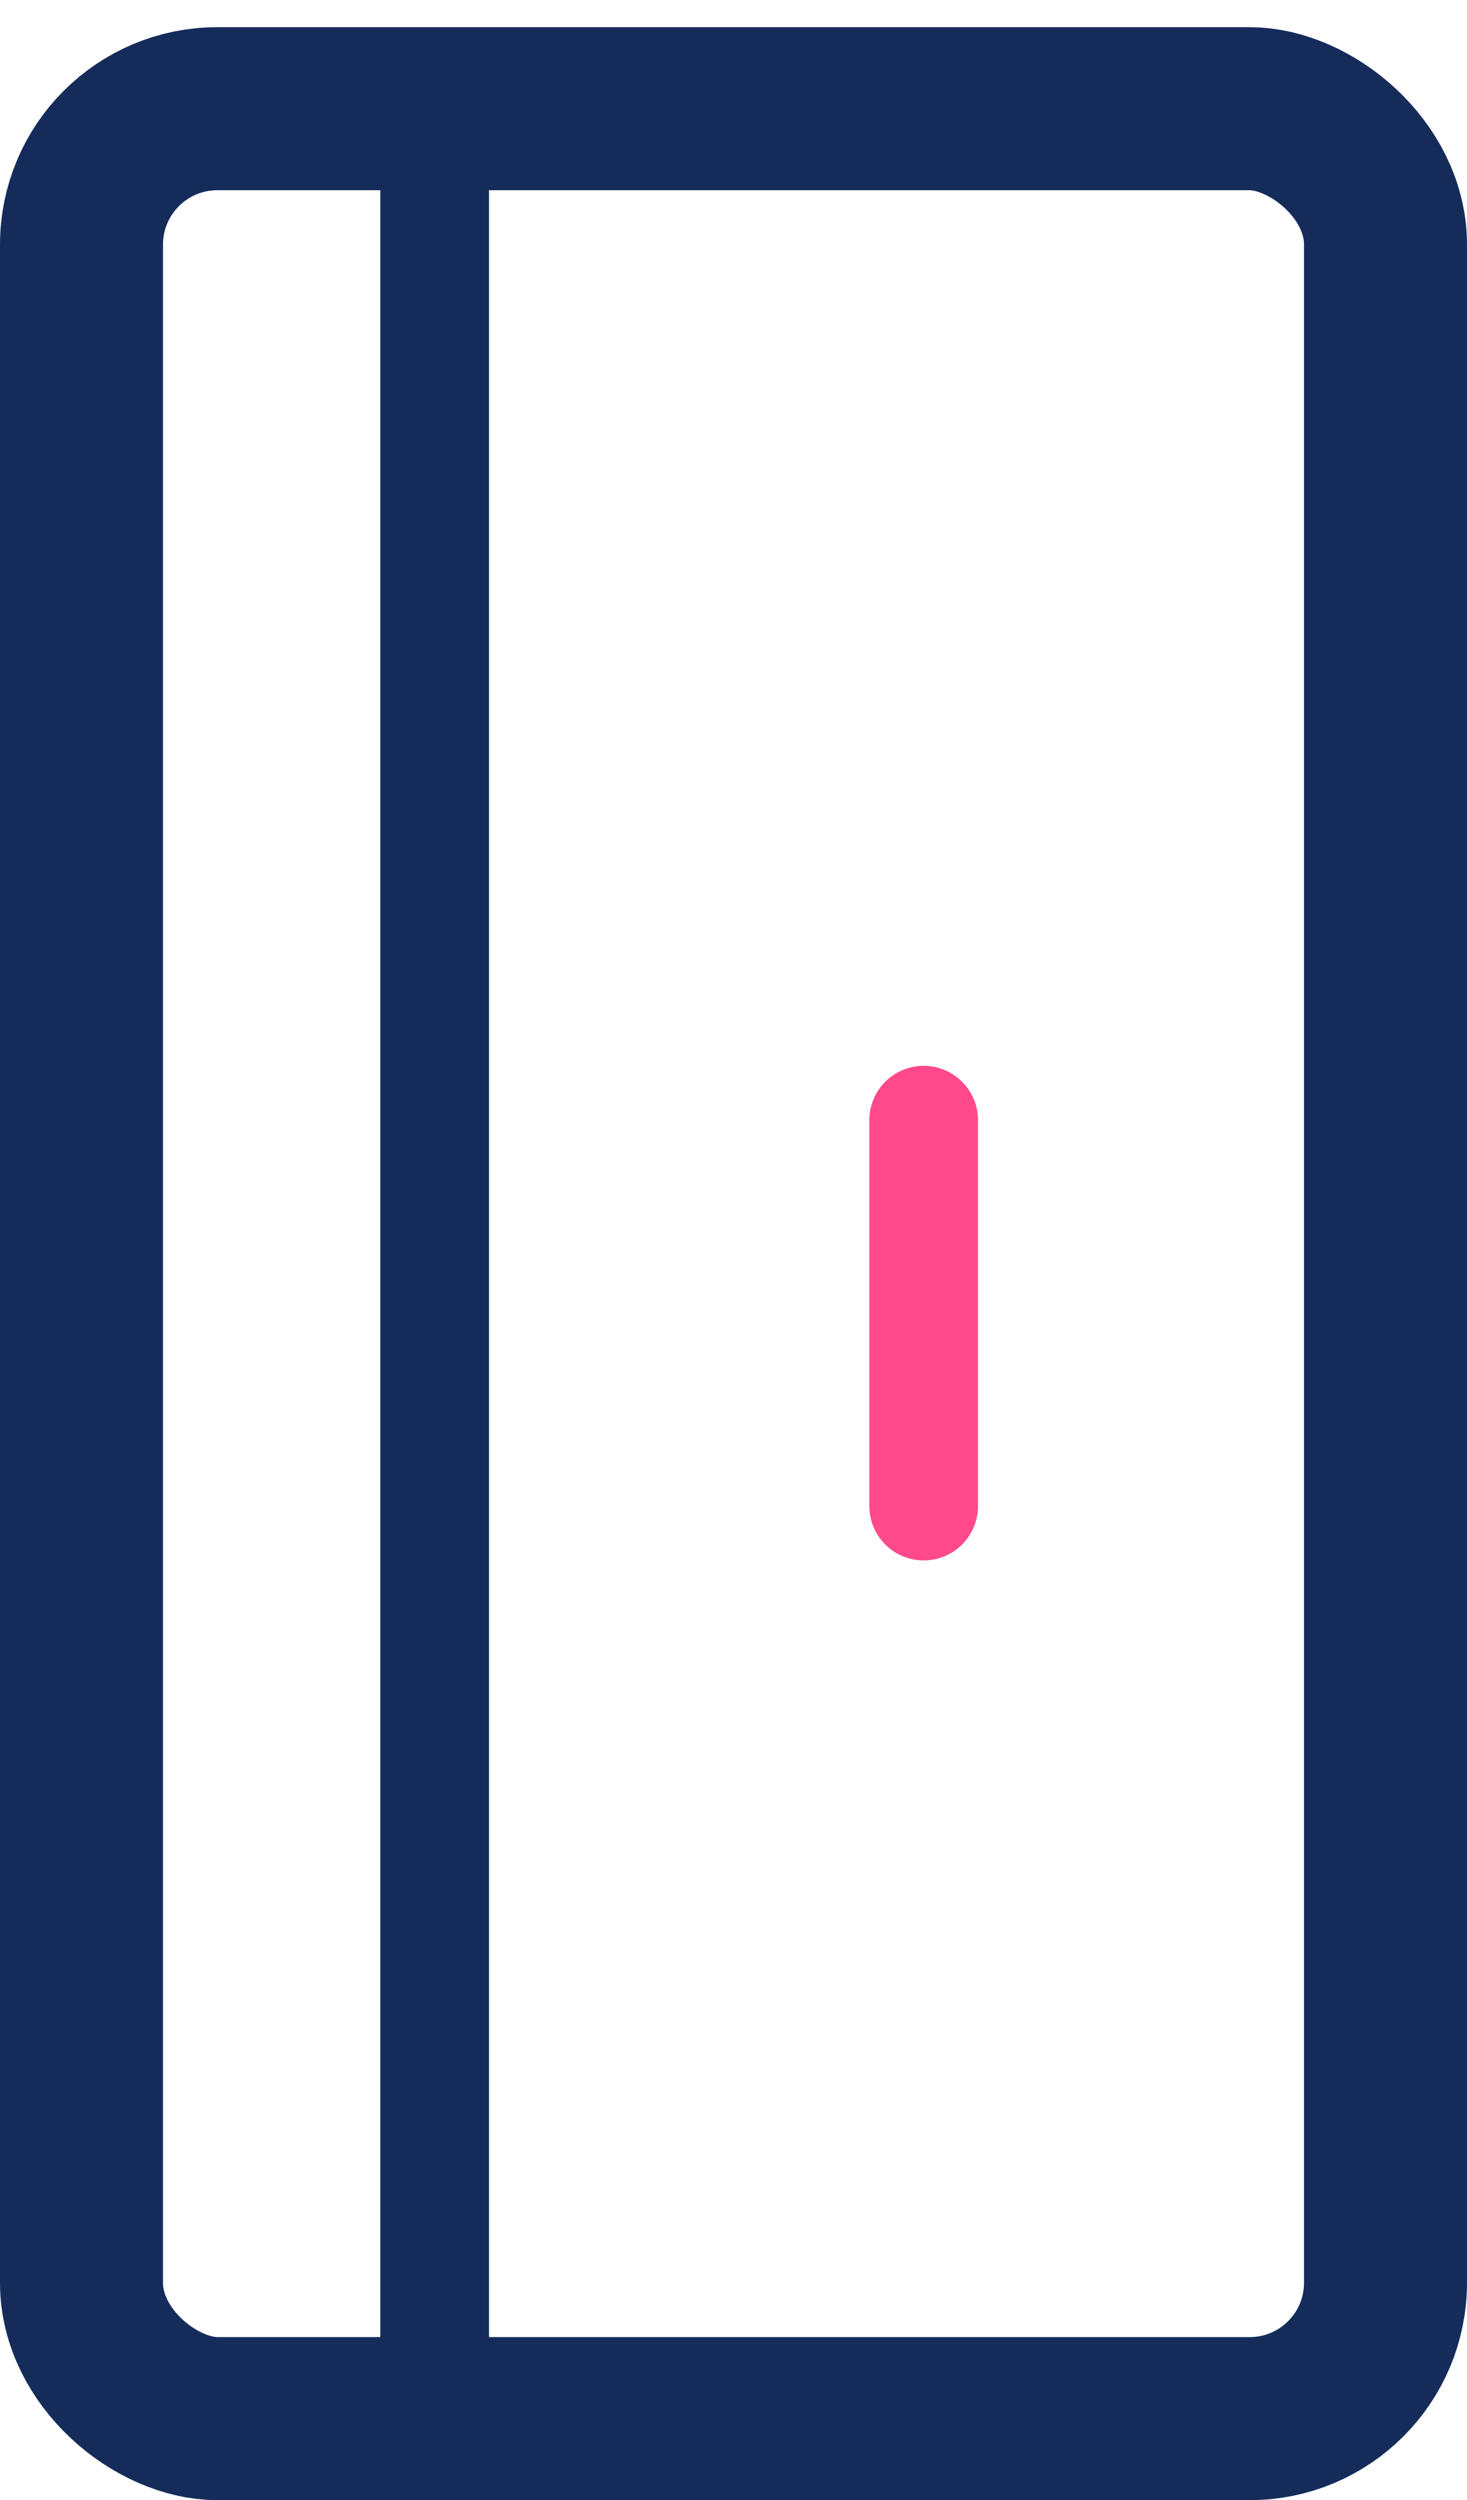 <svg width="27" height="46" viewBox="0 0 27 46" fill="none" xmlns="http://www.w3.org/2000/svg">
<line x1="1" y1="-1" x2="8.1" y2="-1" transform="matrix(0 -1 -1 0 16 28.71)" stroke="#FF498B" stroke-width="2" stroke-linecap="round"/>
<line x1="1" y1="-1" x2="42.68" y2="-1" transform="matrix(0 -1 -1 0 7 46)" stroke="#152C5B" stroke-width="2" stroke-linecap="round"/>
<rect x="-1.5" y="-1.5" width="42.5" height="24" rx="2.5" transform="matrix(0 -1 -1 0 24 43)" stroke="#152C5B" stroke-width="3"/>
</svg>
